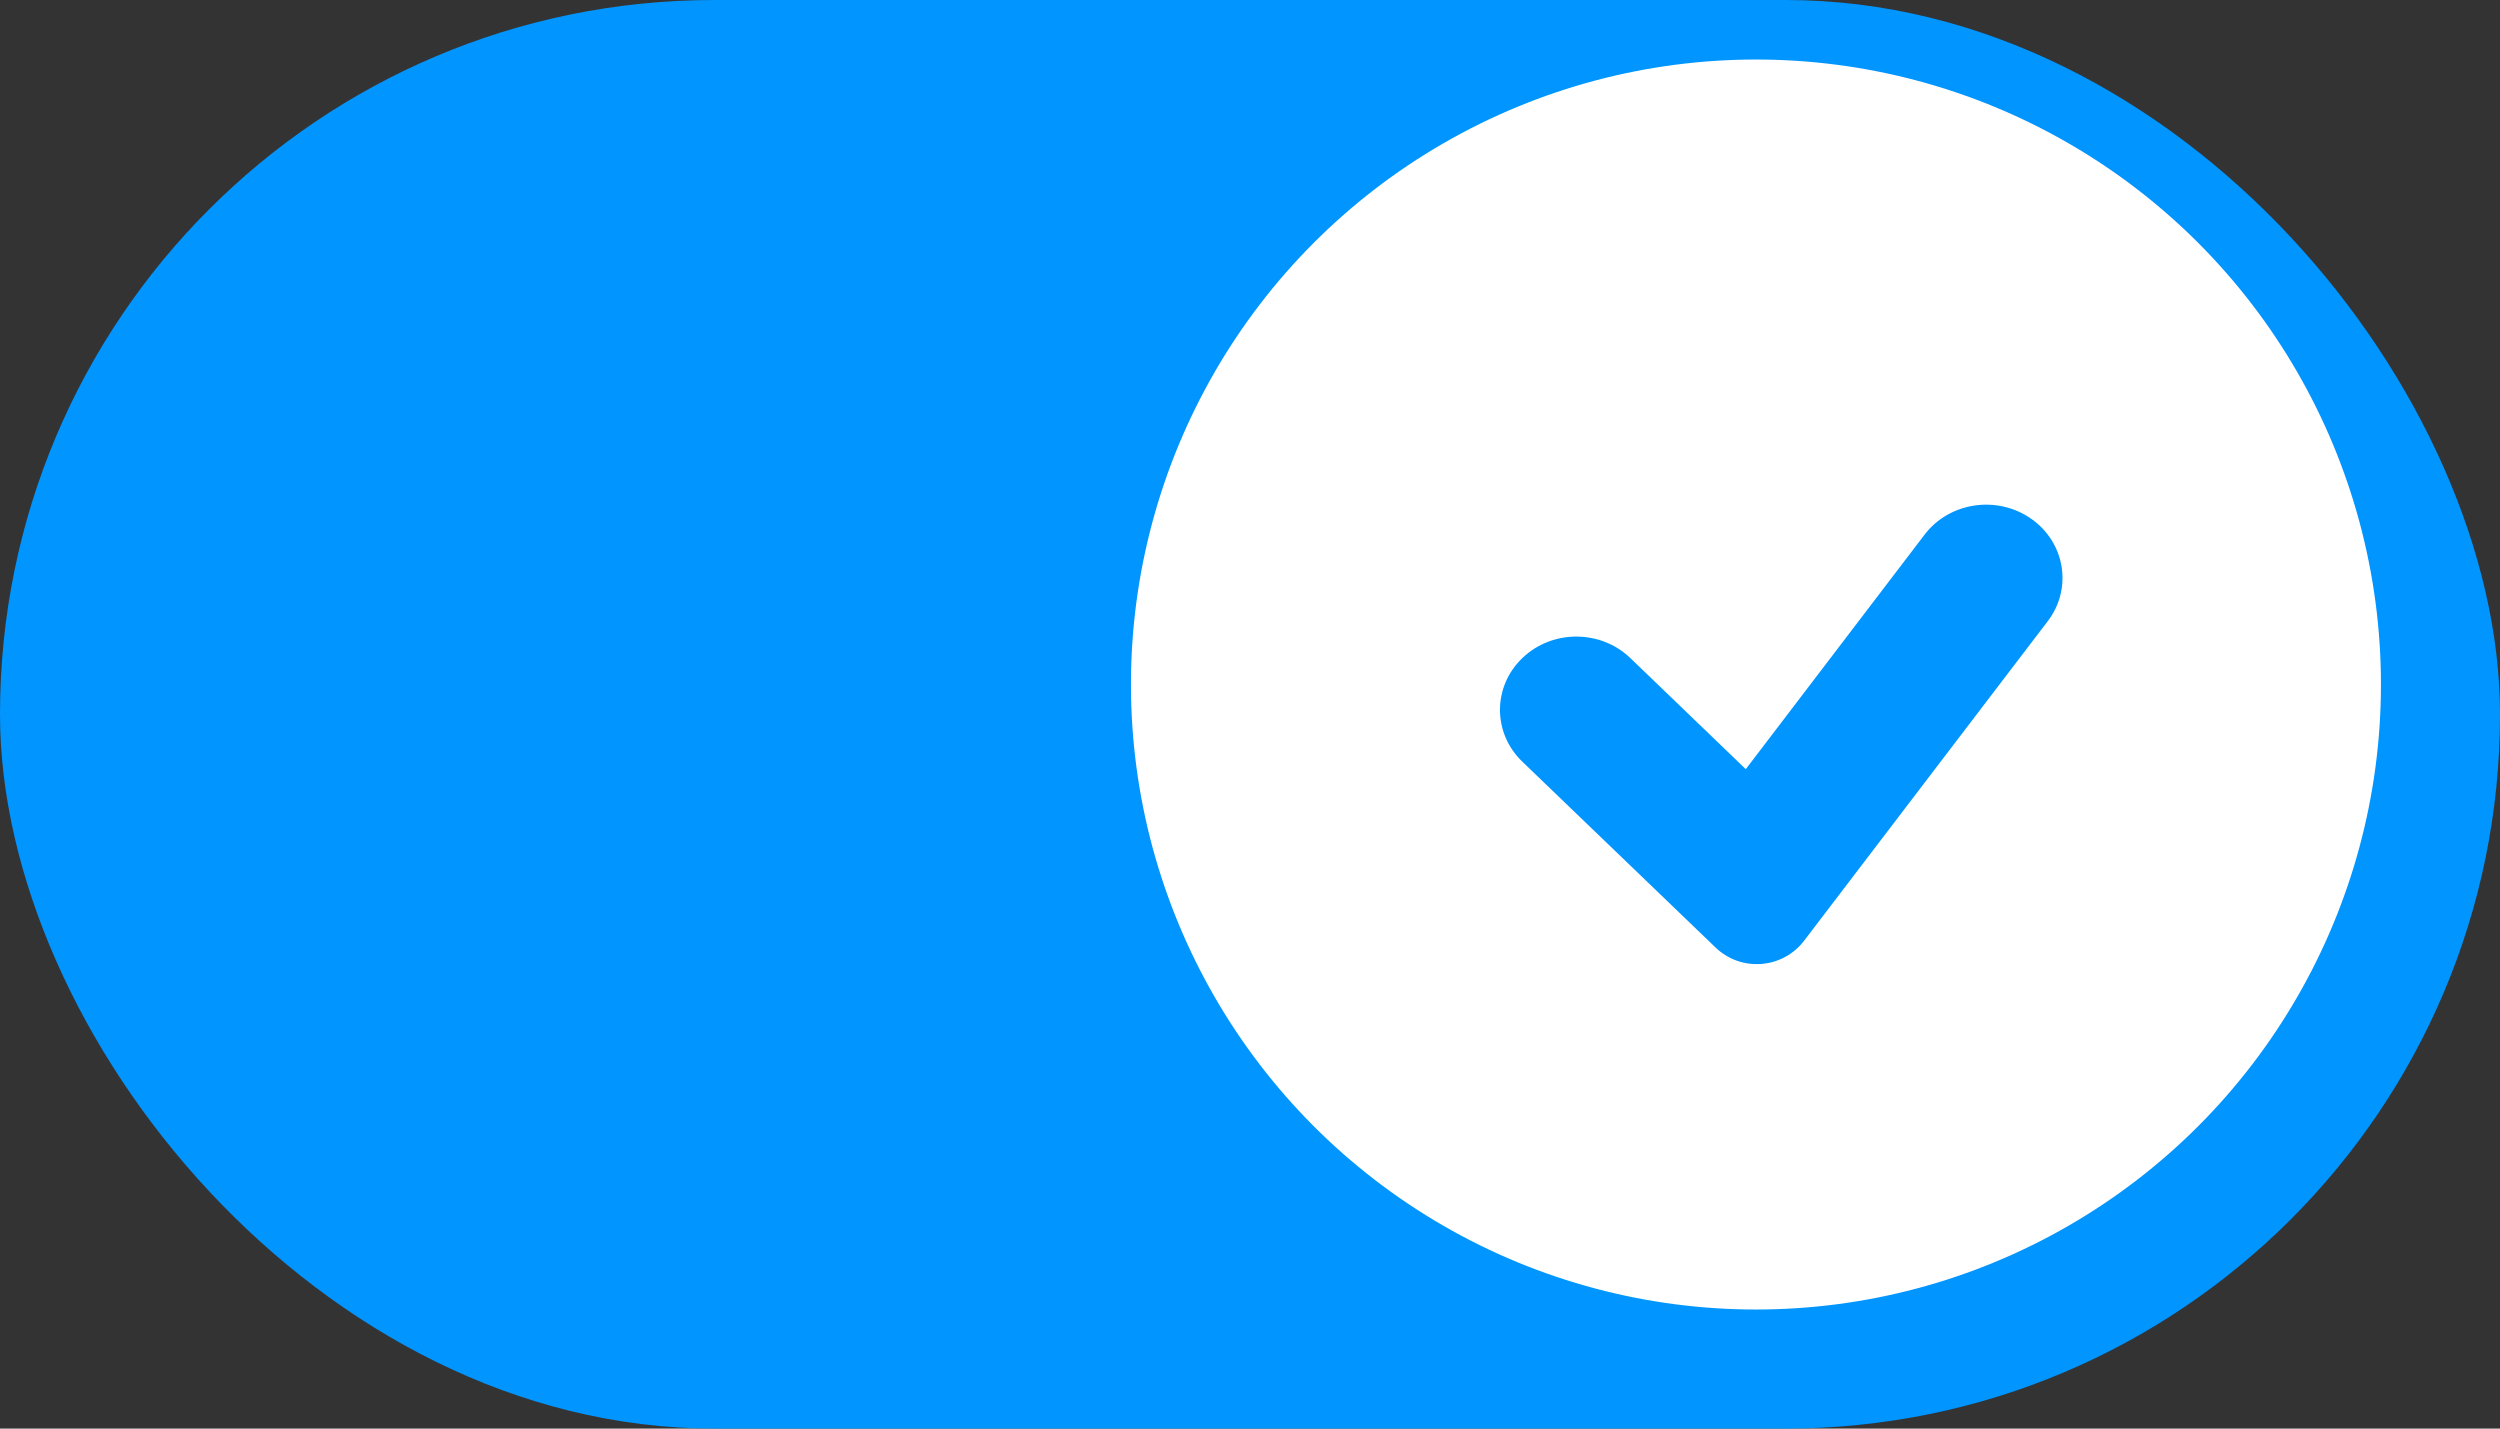 <svg width="42" height="24" viewBox="0 0 42 24" fill="none" xmlns="http://www.w3.org/2000/svg">
<rect x="0" y="0" width="42" height="24" fill="#333333" stroke="none"/>
<rect width="42" height="24" rx="12" fill="#0095FF"/>
<circle cx="29.5" cy="11.5" r="10.5" fill="white"/>
<path fill-rule="evenodd" clip-rule="evenodd" d="M32.333 8.982C32.751 8.434 33.553 8.315 34.125 8.716C34.696 9.117 34.821 9.887 34.402 10.436L30.309 15.804C29.947 16.279 29.251 16.332 28.821 15.918L25.574 12.795C25.074 12.313 25.075 11.534 25.577 11.054C26.078 10.574 26.89 10.575 27.39 11.056L29.329 12.922L32.333 8.982Z" fill="#0095FF"/>
<mask id="mask0_0_7782" style="mask-type:luminance" maskUnits="userSpaceOnUse" x="25" y="8" width="10" height="9">
<path fill-rule="evenodd" clip-rule="evenodd" d="M32.333 8.982C32.751 8.434 33.553 8.315 34.125 8.716C34.696 9.117 34.821 9.887 34.402 10.436L30.309 15.804C29.947 16.279 29.251 16.332 28.821 15.918L25.574 12.795C25.074 12.313 25.075 11.534 25.577 11.054C26.078 10.574 26.89 10.575 27.39 11.056L29.329 12.922L32.333 8.982Z" fill="white"/>
</mask>
<g mask="url(#mask0_0_7782)">
</g>
</svg>
